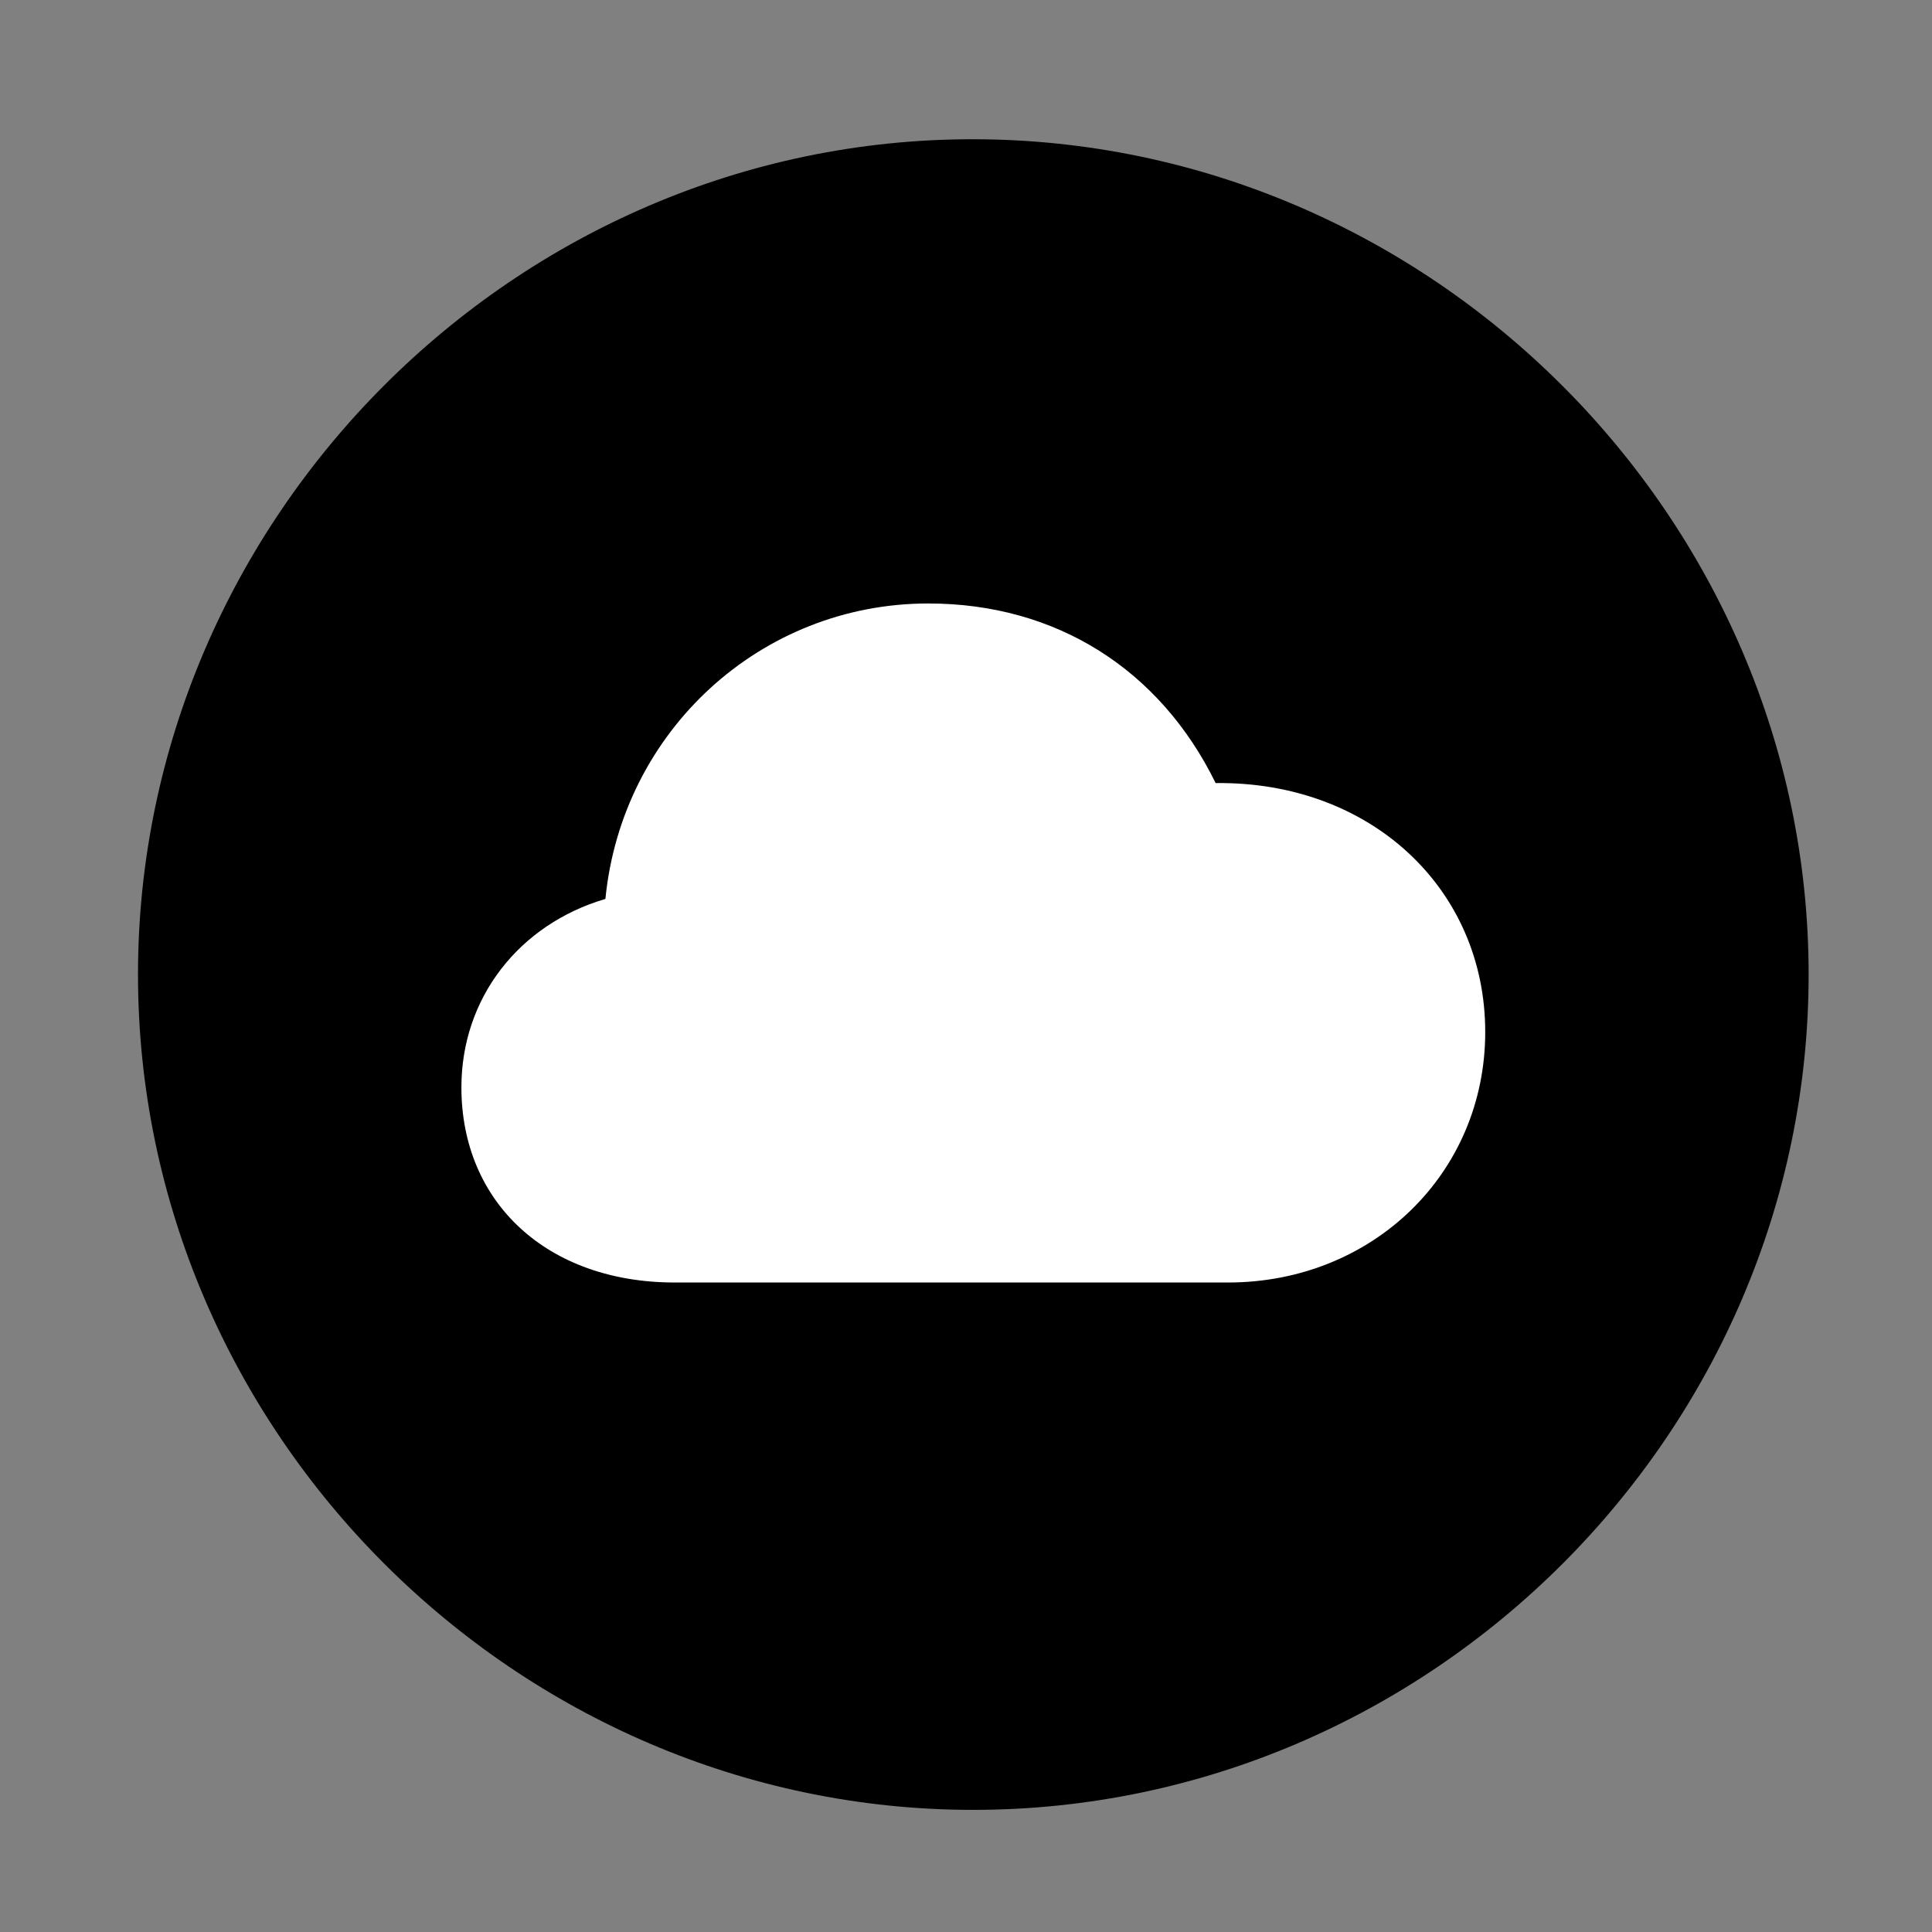 <svg width="28" height="28" viewBox="0 0 28 28" fill="none" xmlns="http://www.w3.org/2000/svg">
<rect x="0" y="0" width="28" height="28" fill="#808080" stroke="none"/>
<path d="M14.105 26.23C20.737 26.23 26.212 20.755 26.212 14.123C26.212 7.503 20.727 2.018 14.095 2.018C7.475 2.018 2 7.503 2 14.123C2 20.755 7.485 26.23 14.105 26.23Z" fill="black"/>
<path d="M9.779 18.587C7.928 18.587 6.687 17.425 6.687 15.759C6.687 14.46 7.525 13.396 8.774 13.028C9.014 10.592 11.027 8.746 13.454 8.746C15.309 8.746 16.812 9.704 17.618 11.349C19.86 11.321 21.525 12.877 21.525 14.956C21.525 17.008 19.89 18.587 17.797 18.587H9.779Z" fill="white"/>
</svg>
